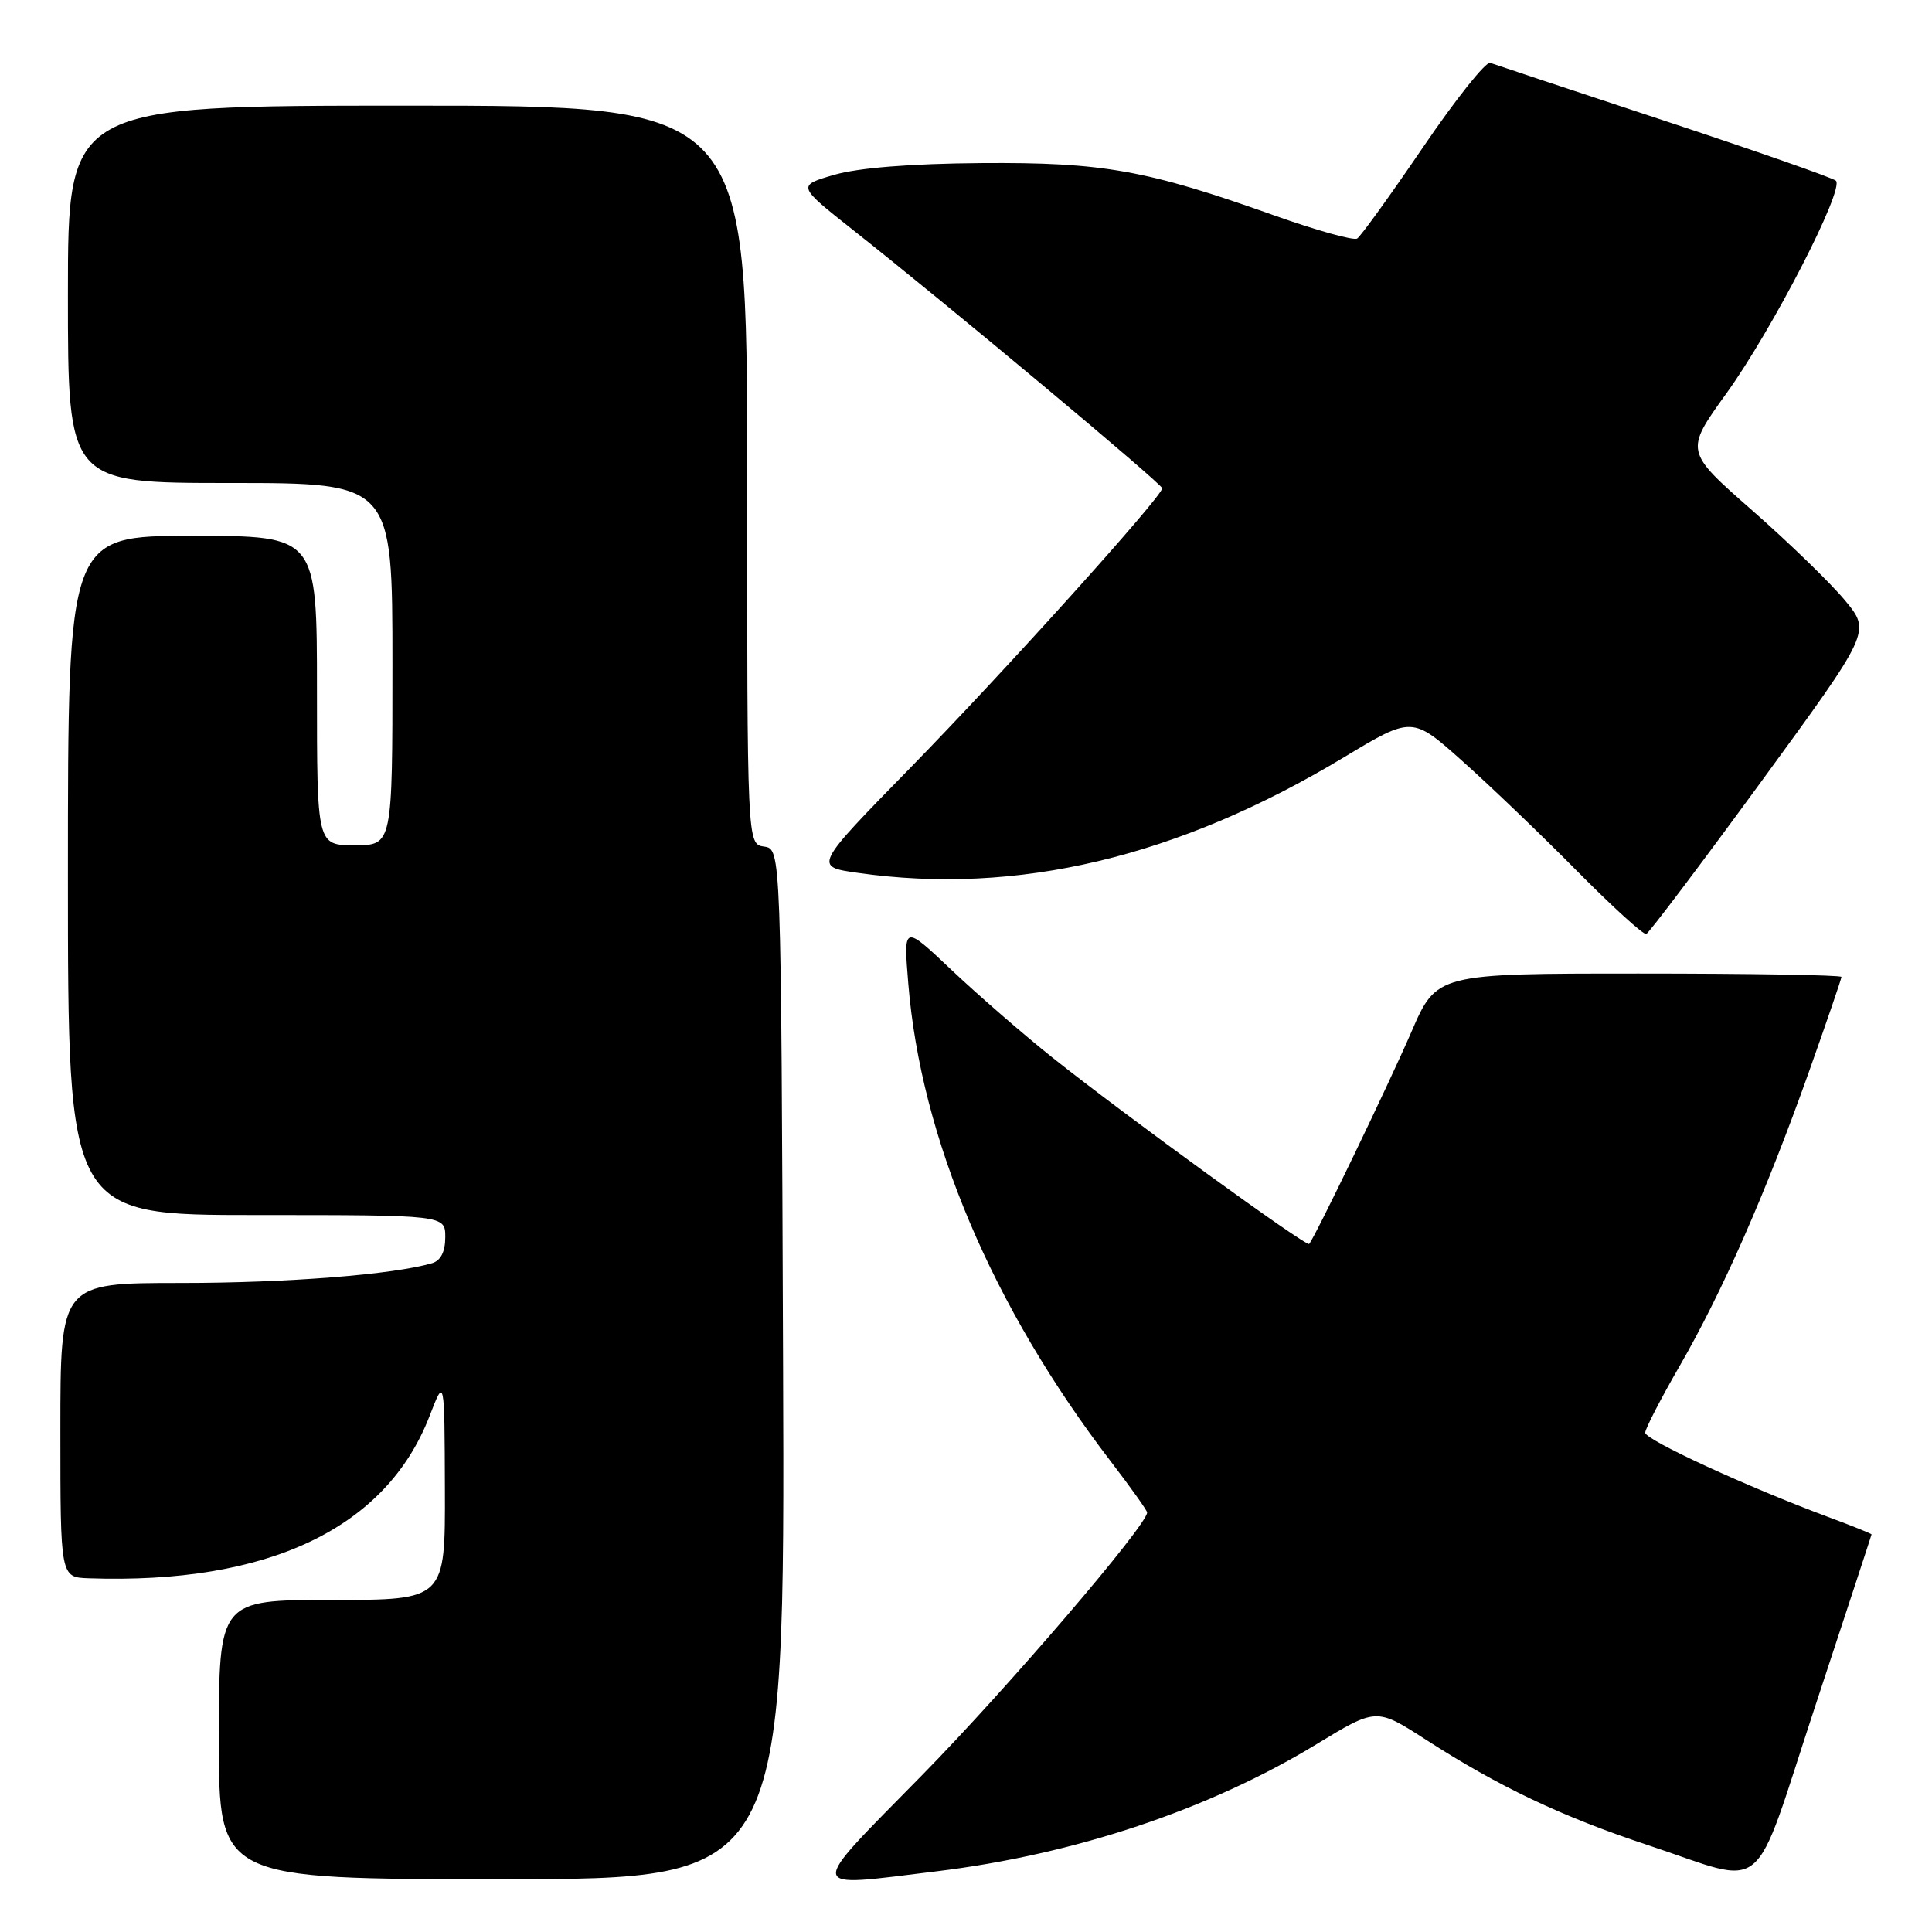 <?xml version="1.0" encoding="UTF-8" standalone="no"?>
<!DOCTYPE svg PUBLIC "-//W3C//DTD SVG 1.1//EN" "http://www.w3.org/Graphics/SVG/1.1/DTD/svg11.dtd" >
<svg xmlns="http://www.w3.org/2000/svg" xmlns:xlink="http://www.w3.org/1999/xlink" version="1.1" viewBox="0 0 256 256">
 <g >
 <path fill="currentColor"
d=" M 103.76 180.75 C 103.50 112.50 103.50 112.50 101.25 112.18 C 99.00 111.86 99.00 111.86 99.00 62.93 C 99.00 14.00 99.00 14.00 54.00 14.00 C 9.00 14.00 9.00 14.00 9.00 39.00 C 9.00 64.00 9.00 64.00 30.50 64.00 C 52.00 64.00 52.00 64.00 52.00 88.00 C 52.00 112.00 52.00 112.00 47.00 112.00 C 42.00 112.00 42.00 112.00 42.00 91.50 C 42.00 71.00 42.00 71.00 25.50 71.00 C 9.00 71.00 9.00 71.00 9.00 116.00 C 9.00 161.00 9.00 161.00 34.00 161.00 C 59.00 161.00 59.00 161.00 59.00 163.93 C 59.00 165.86 58.40 167.04 57.25 167.38 C 52.12 168.89 38.04 170.00 23.93 170.00 C 8.00 170.00 8.00 170.00 8.00 189.50 C 8.00 209.00 8.00 209.00 11.75 209.13 C 35.57 209.95 51.20 202.50 56.94 187.58 C 58.90 182.50 58.90 182.50 58.95 197.25 C 59.00 212.00 59.00 212.00 44.00 212.00 C 29.00 212.00 29.00 212.00 29.00 230.50 C 29.00 249.00 29.00 249.00 66.51 249.00 C 104.01 249.00 104.01 249.00 103.76 180.75 Z  M 124.03 247.97 C 142.41 245.73 160.19 239.79 174.44 231.12 C 182.38 226.29 182.38 226.29 188.94 230.52 C 198.61 236.75 206.92 240.70 218.33 244.48 C 234.54 249.85 231.99 251.97 240.55 226.00 C 244.63 213.62 247.98 203.42 247.99 203.32 C 247.99 203.22 245.41 202.18 242.25 201.01 C 231.57 197.04 218.00 190.79 218.00 189.84 C 218.00 189.33 220.04 185.37 222.54 181.04 C 228.20 171.23 233.96 158.13 239.63 142.20 C 242.03 135.44 244.00 129.70 244.00 129.45 C 244.00 129.20 231.93 129.00 217.18 129.00 C 190.36 129.00 190.36 129.00 187.01 136.75 C 183.98 143.75 174.21 164.01 173.47 164.83 C 173.10 165.24 149.15 147.85 139.50 140.17 C 135.65 137.10 129.62 131.87 126.11 128.55 C 119.71 122.50 119.71 122.50 120.35 130.30 C 122.02 150.82 131.48 173.16 147.18 193.64 C 149.83 197.10 152.00 200.15 152.00 200.41 C 152.00 202.09 133.49 223.70 122.15 235.25 C 106.74 250.94 106.62 250.09 124.03 247.97 Z  M 233.35 103.60 C 247.89 83.70 247.89 83.70 244.51 79.60 C 242.65 77.34 237.11 71.96 232.19 67.64 C 223.24 59.79 223.24 59.79 228.75 52.14 C 234.85 43.68 244.46 25.01 243.26 23.94 C 242.84 23.56 232.60 19.98 220.50 15.98 C 208.40 11.98 198.03 8.54 197.46 8.33 C 196.89 8.12 192.88 13.15 188.56 19.51 C 184.23 25.87 180.31 31.31 179.83 31.61 C 179.35 31.90 174.44 30.53 168.92 28.57 C 151.89 22.51 146.16 21.49 130.00 21.61 C 120.65 21.68 113.74 22.24 110.55 23.16 C 105.61 24.60 105.61 24.60 113.05 30.49 C 125.52 40.33 154.00 64.13 154.00 64.70 C 154.00 65.78 133.14 88.94 120.69 101.67 C 107.82 114.83 107.82 114.83 113.66 115.66 C 134.78 118.67 156.09 113.60 178.07 100.35 C 187.12 94.90 187.12 94.90 193.81 100.88 C 197.49 104.16 204.32 110.71 208.98 115.43 C 213.65 120.15 217.77 123.90 218.14 123.76 C 218.51 123.61 225.36 114.54 233.35 103.60 Z "/>
</g>
</svg>
